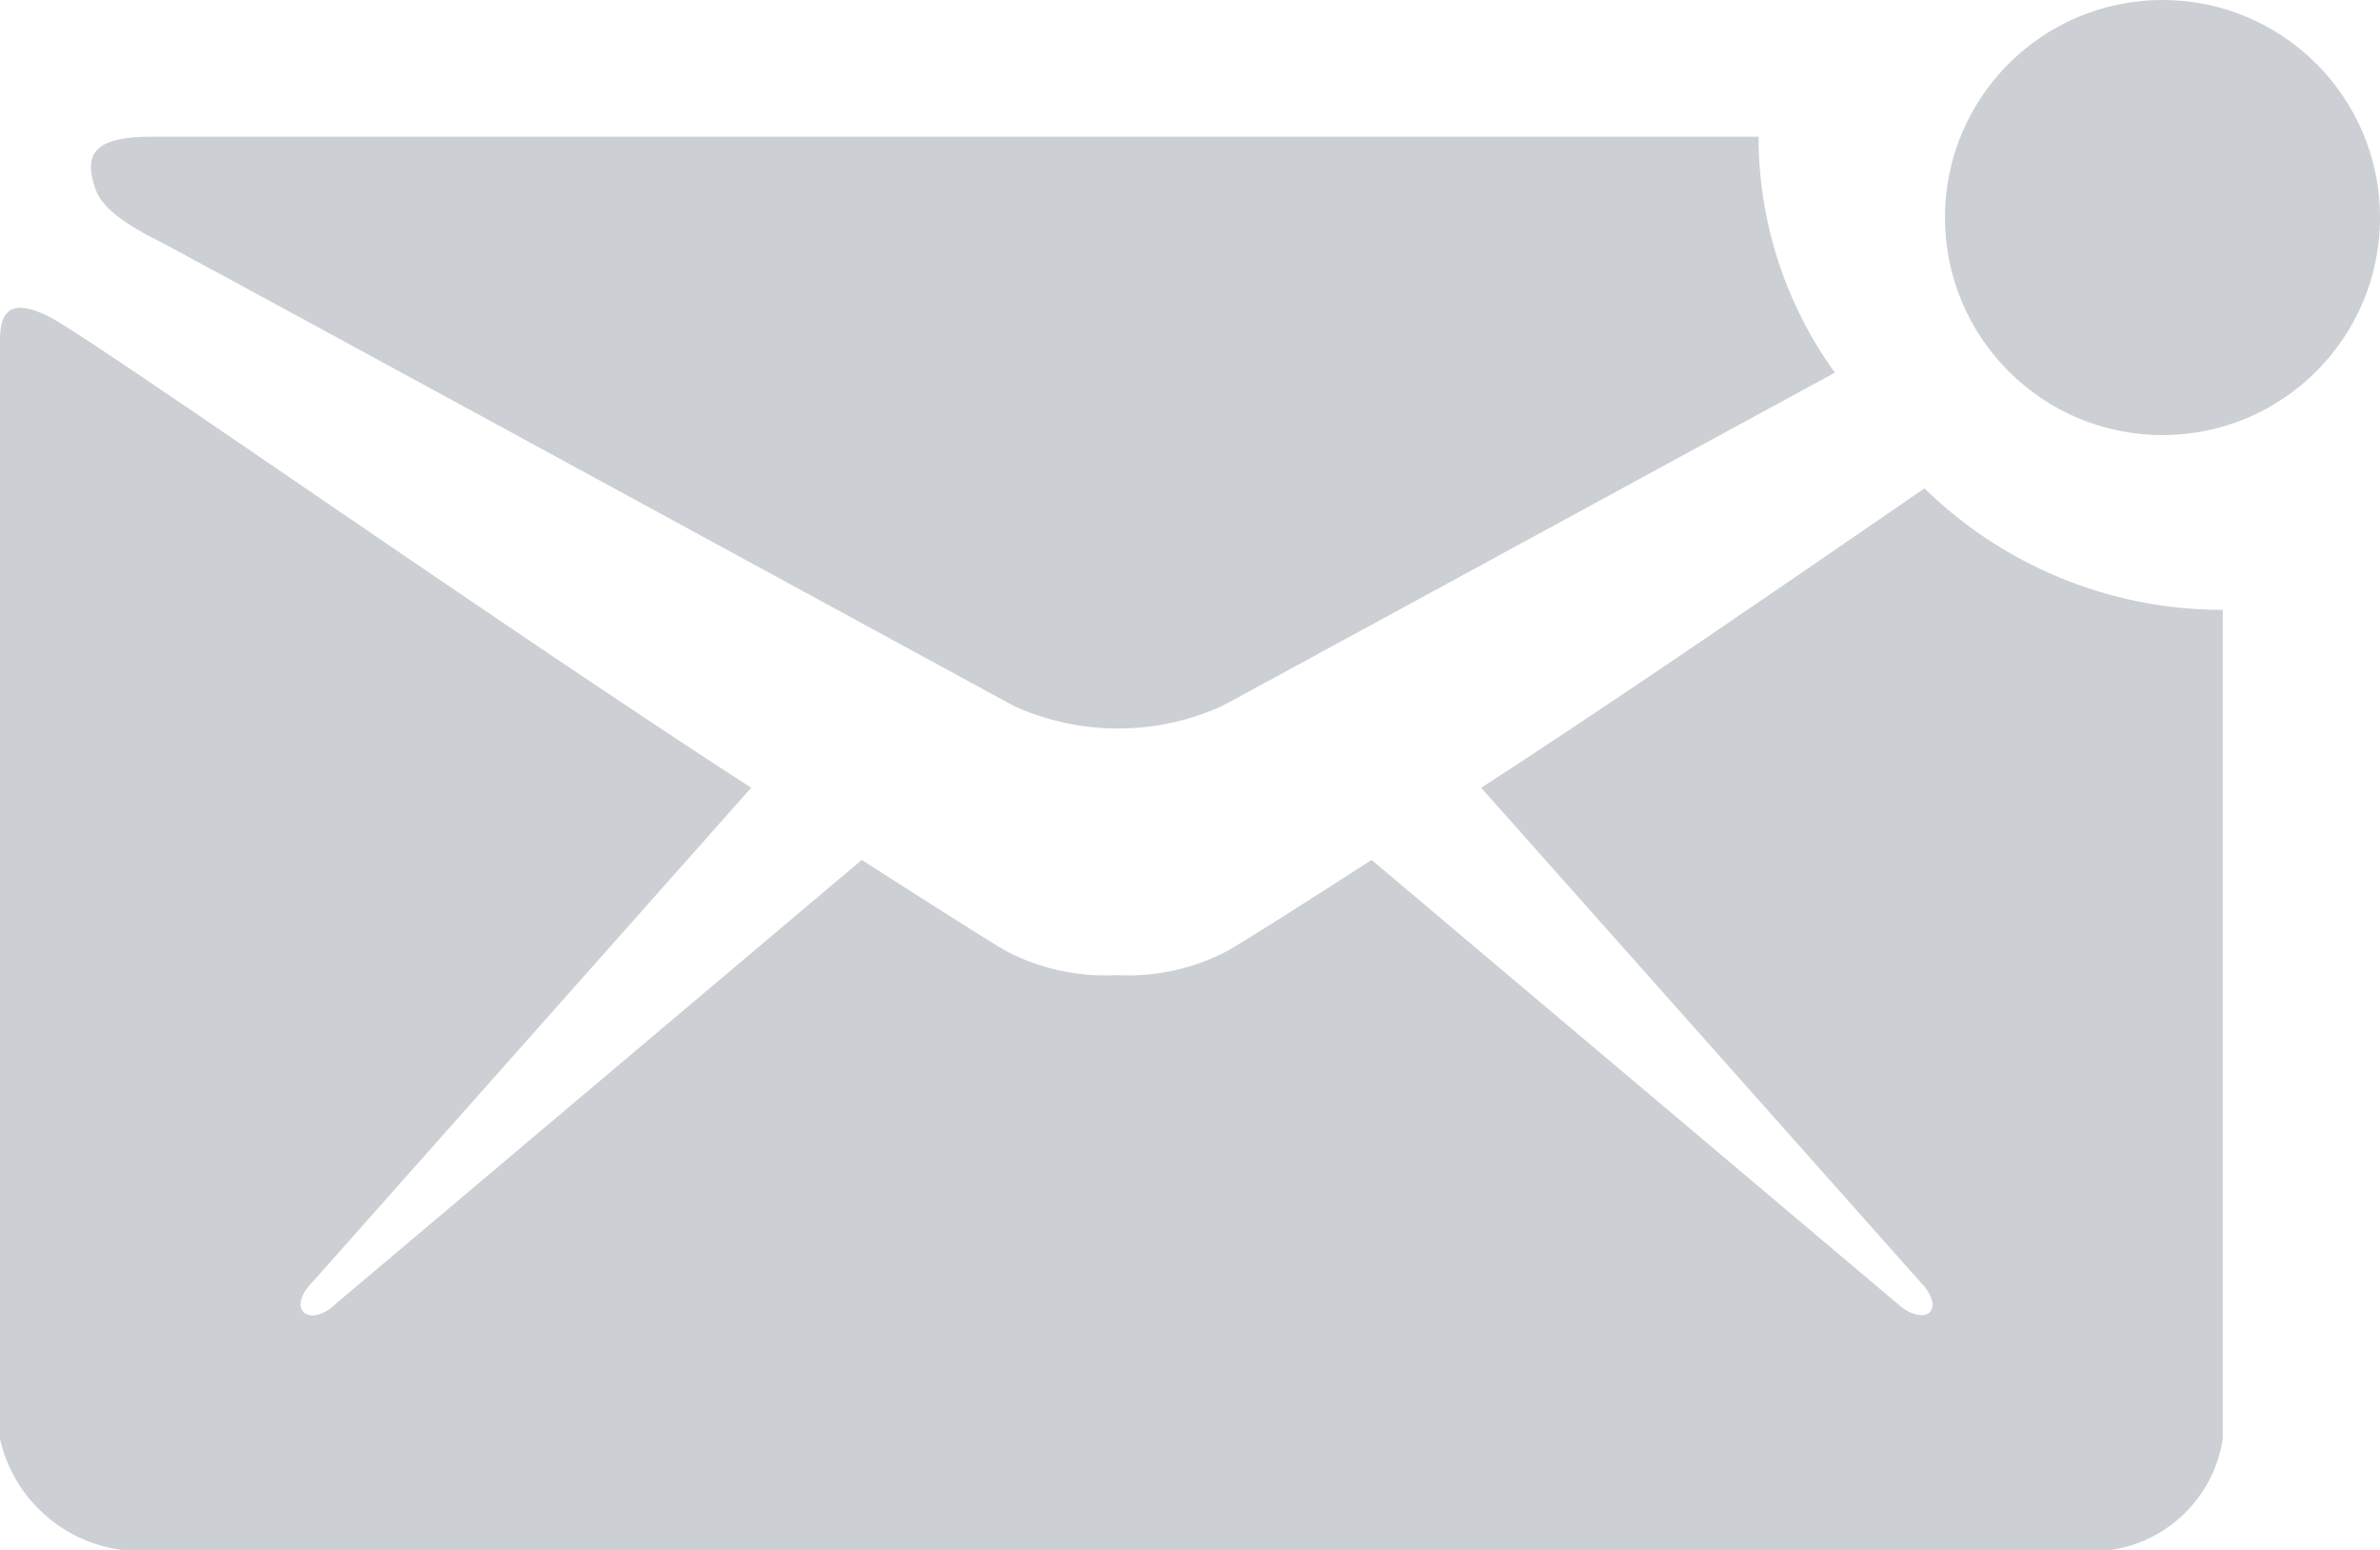 <svg xmlns="http://www.w3.org/2000/svg" width="33.777" height="22" viewBox="0 0 33.777 22"><g transform="translate(-16 -98.647)"><circle cx="3.087" cy="3.087" r="3.087" transform="translate(43.603 98.647)" fill="#cccfd4"/><path d="M36.166,160H22.472c-.8,0-1,.215-.809.752.107.315.6.58.9.731.788.415,11.732,6.382,12.14,6.6a3.578,3.578,0,0,0,2.936,0c.271-.143,5.2-2.829,8.706-4.735A5.7,5.7,0,0,1,45.262,160Z" transform="translate(-4.304 -59.413)" fill="#cccfd4"/><path d="M37.021,190.293l6.233,7.014c.152.152.22.334.136.425s-.288.038-.447-.106l-7.477-6.309c-1.13.728-1.926,1.228-2.063,1.3a3.012,3.012,0,0,1-1.555.334,3.012,3.012,0,0,1-1.555-.334c-.144-.076-.933-.576-2.063-1.3l-7.477,6.309c-.152.152-.356.2-.447.106s-.023-.273.129-.425l6.226-7.014c-3.693-2.389-9.335-6.362-9.957-6.681-.667-.341-.705.061-.705.372v15.546a2.047,2.047,0,0,0,1.782,1.585H45.916a1.883,1.883,0,0,0,1.63-1.585V187.768a6.045,6.045,0,0,1-4.234-1.724C41.341,187.4,38.929,189.059,37.021,190.293Z" transform="translate(0 -80.467)" fill="#cccfd4"/></g></svg>